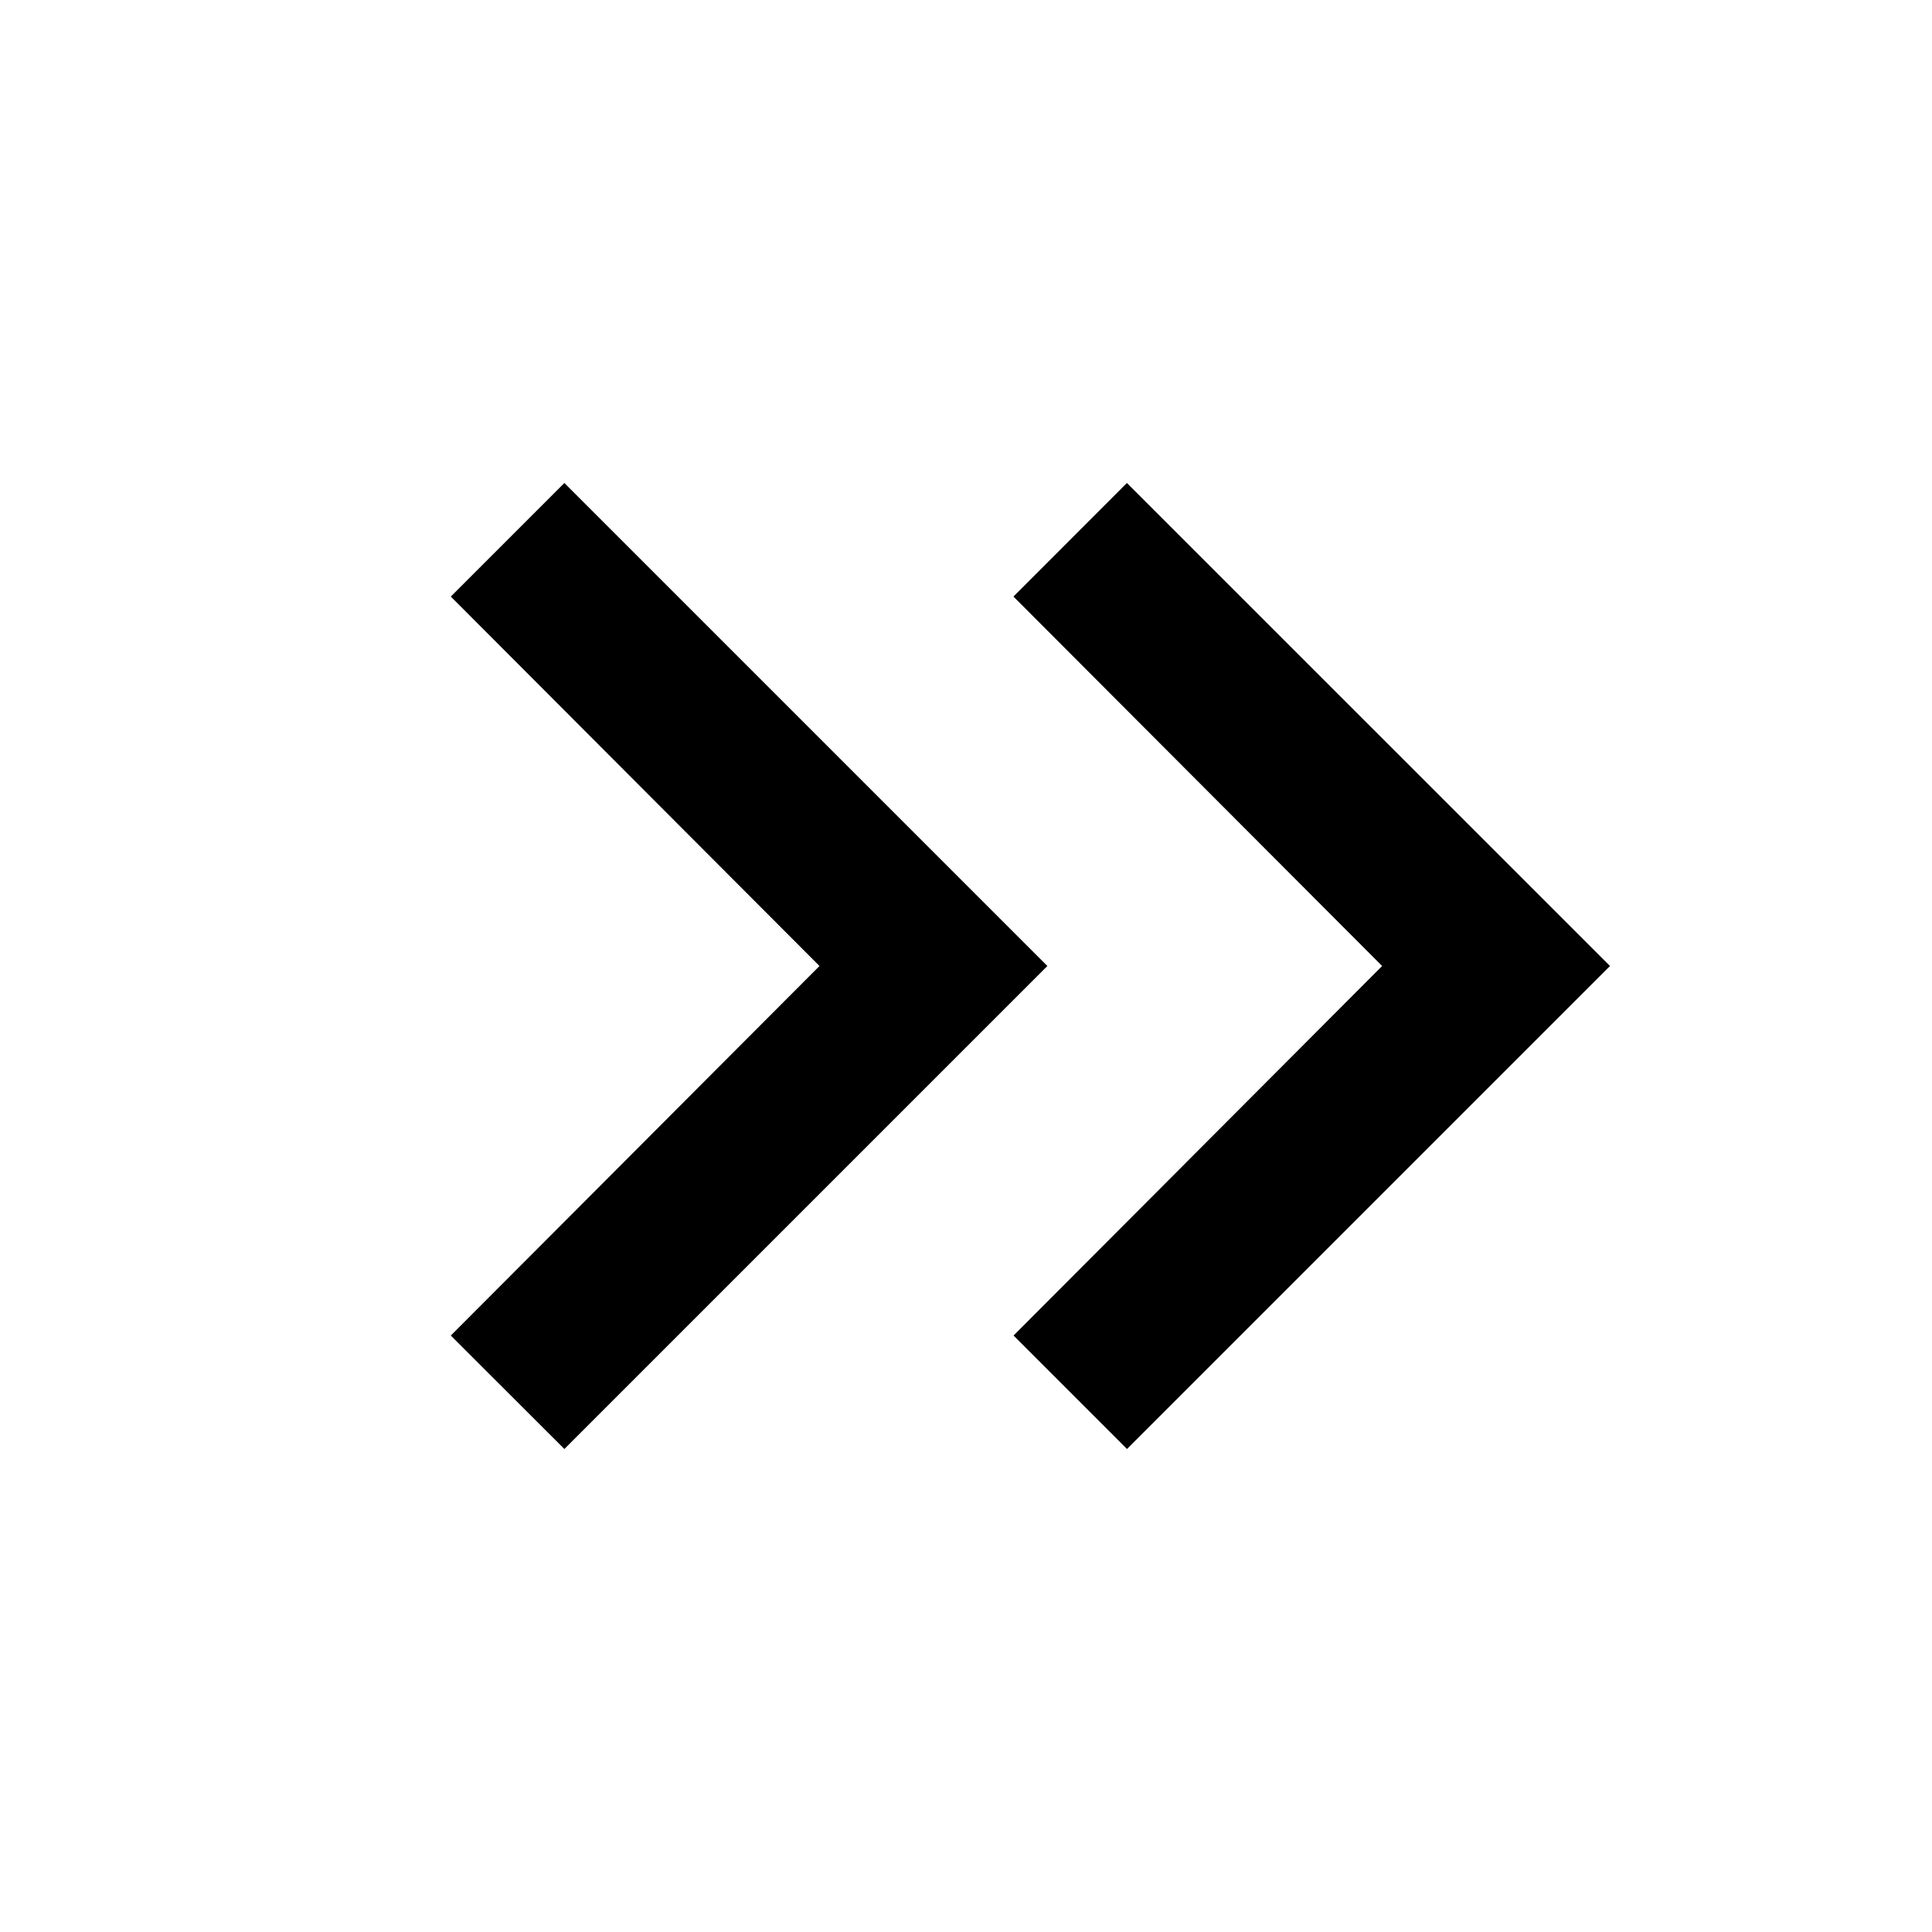 <svg xmlns="http://www.w3.org/2000/svg" width="18" height="18" viewBox="0 0 18 18"><path d="M4.2 5.558L5.258 4.5l4.5 4.5-4.5 4.5L4.2 12.443 7.635 9 4.2 5.558z"/><path d="M9.442 5.558L10.499 4.5 15 9l-4.5 4.5-1.057-1.057L12.877 9 9.442 5.558z"/></svg>